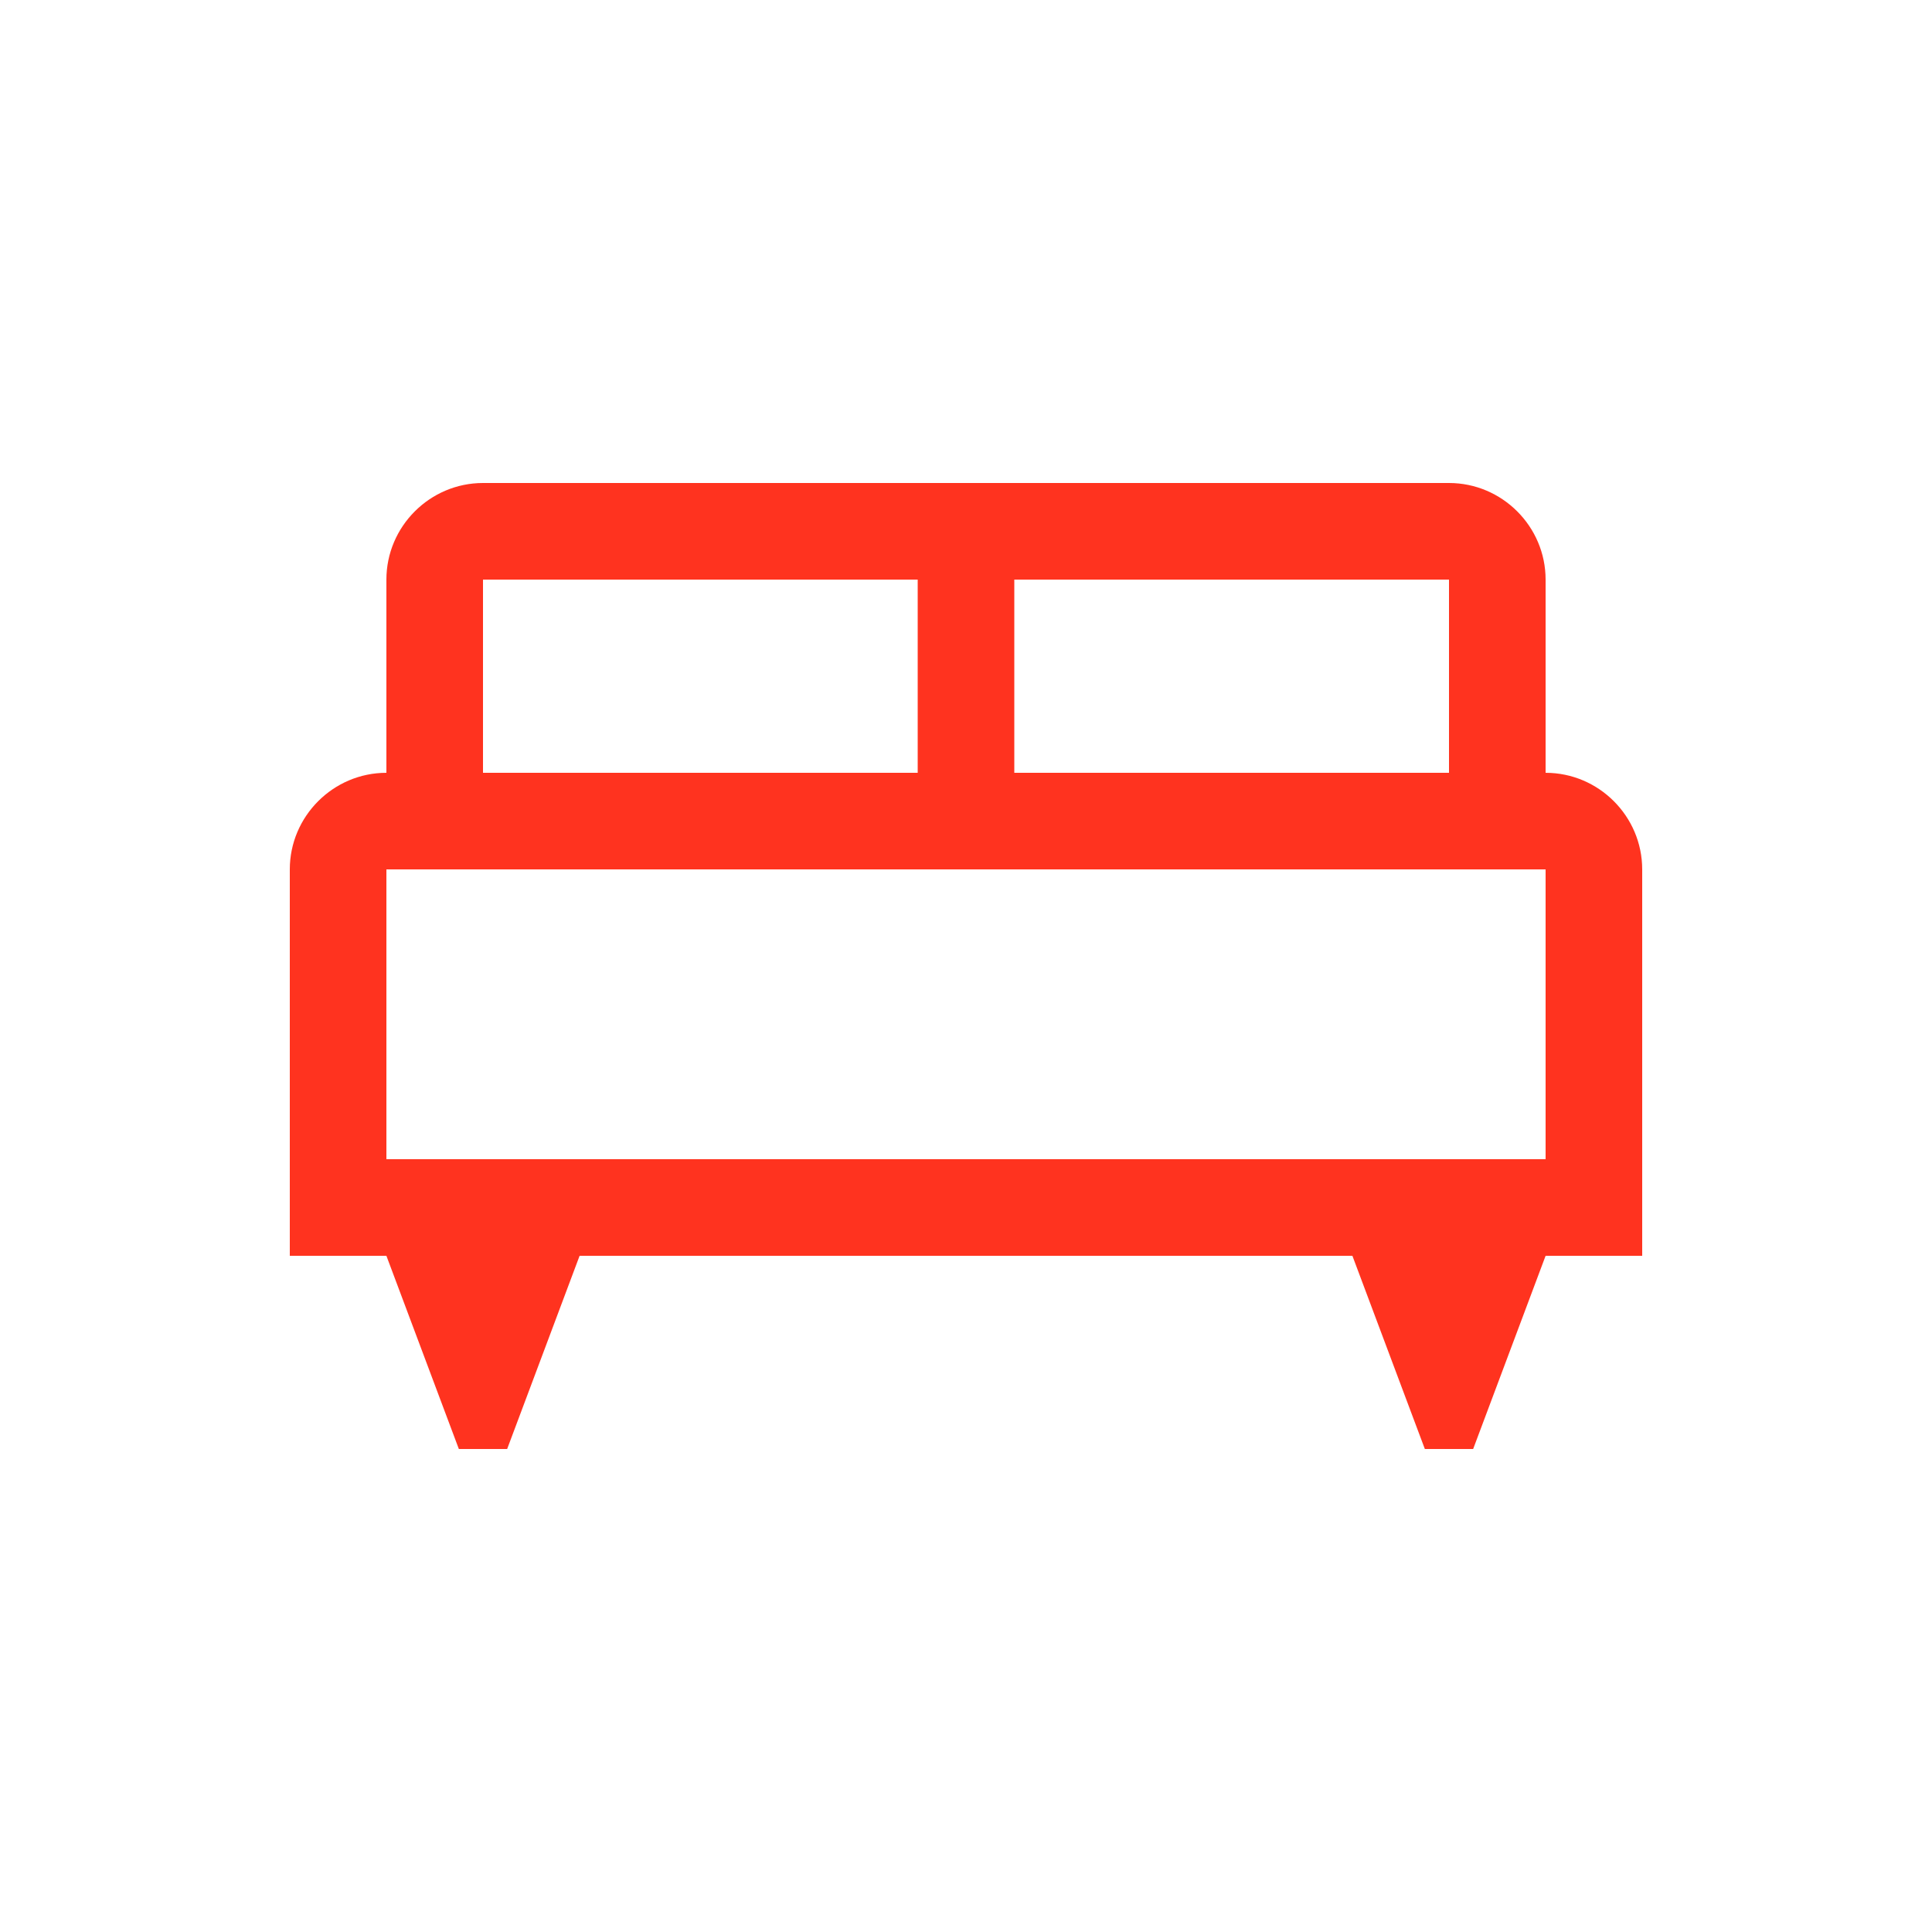 <svg fill="#FF331F" xmlns="http://www.w3.org/2000/svg" enable-background="new 0 0 20 20" height="20" viewBox="0 0 20 20" width="20"><g><rect fill="none" height="20" width="20" x="0"/></g><g><g><rect fill="none" height="2" width="4.5" x="10.5" y="6"/><rect fill="none" height="2" width="4.5" x="5" y="6"/><polygon fill="none" points="9.5,9 4,9 4,12 16,12 16,9 10.5,9"/><path d="M16,8V6c0-0.55-0.45-1-1-1H5C4.45,5,4,5.45,4,6v2C3.45,8,3,8.45,3,9v4h1l0.75,2h0.5L6,13h8l0.75,2h0.5L16,13h1V9 C17,8.45,16.55,8,16,8z M10.5,6H15v2h-4.5V6z M5,6h4.5v2H5V6z M16,12H4V9h12V12z"/></g></g></svg>